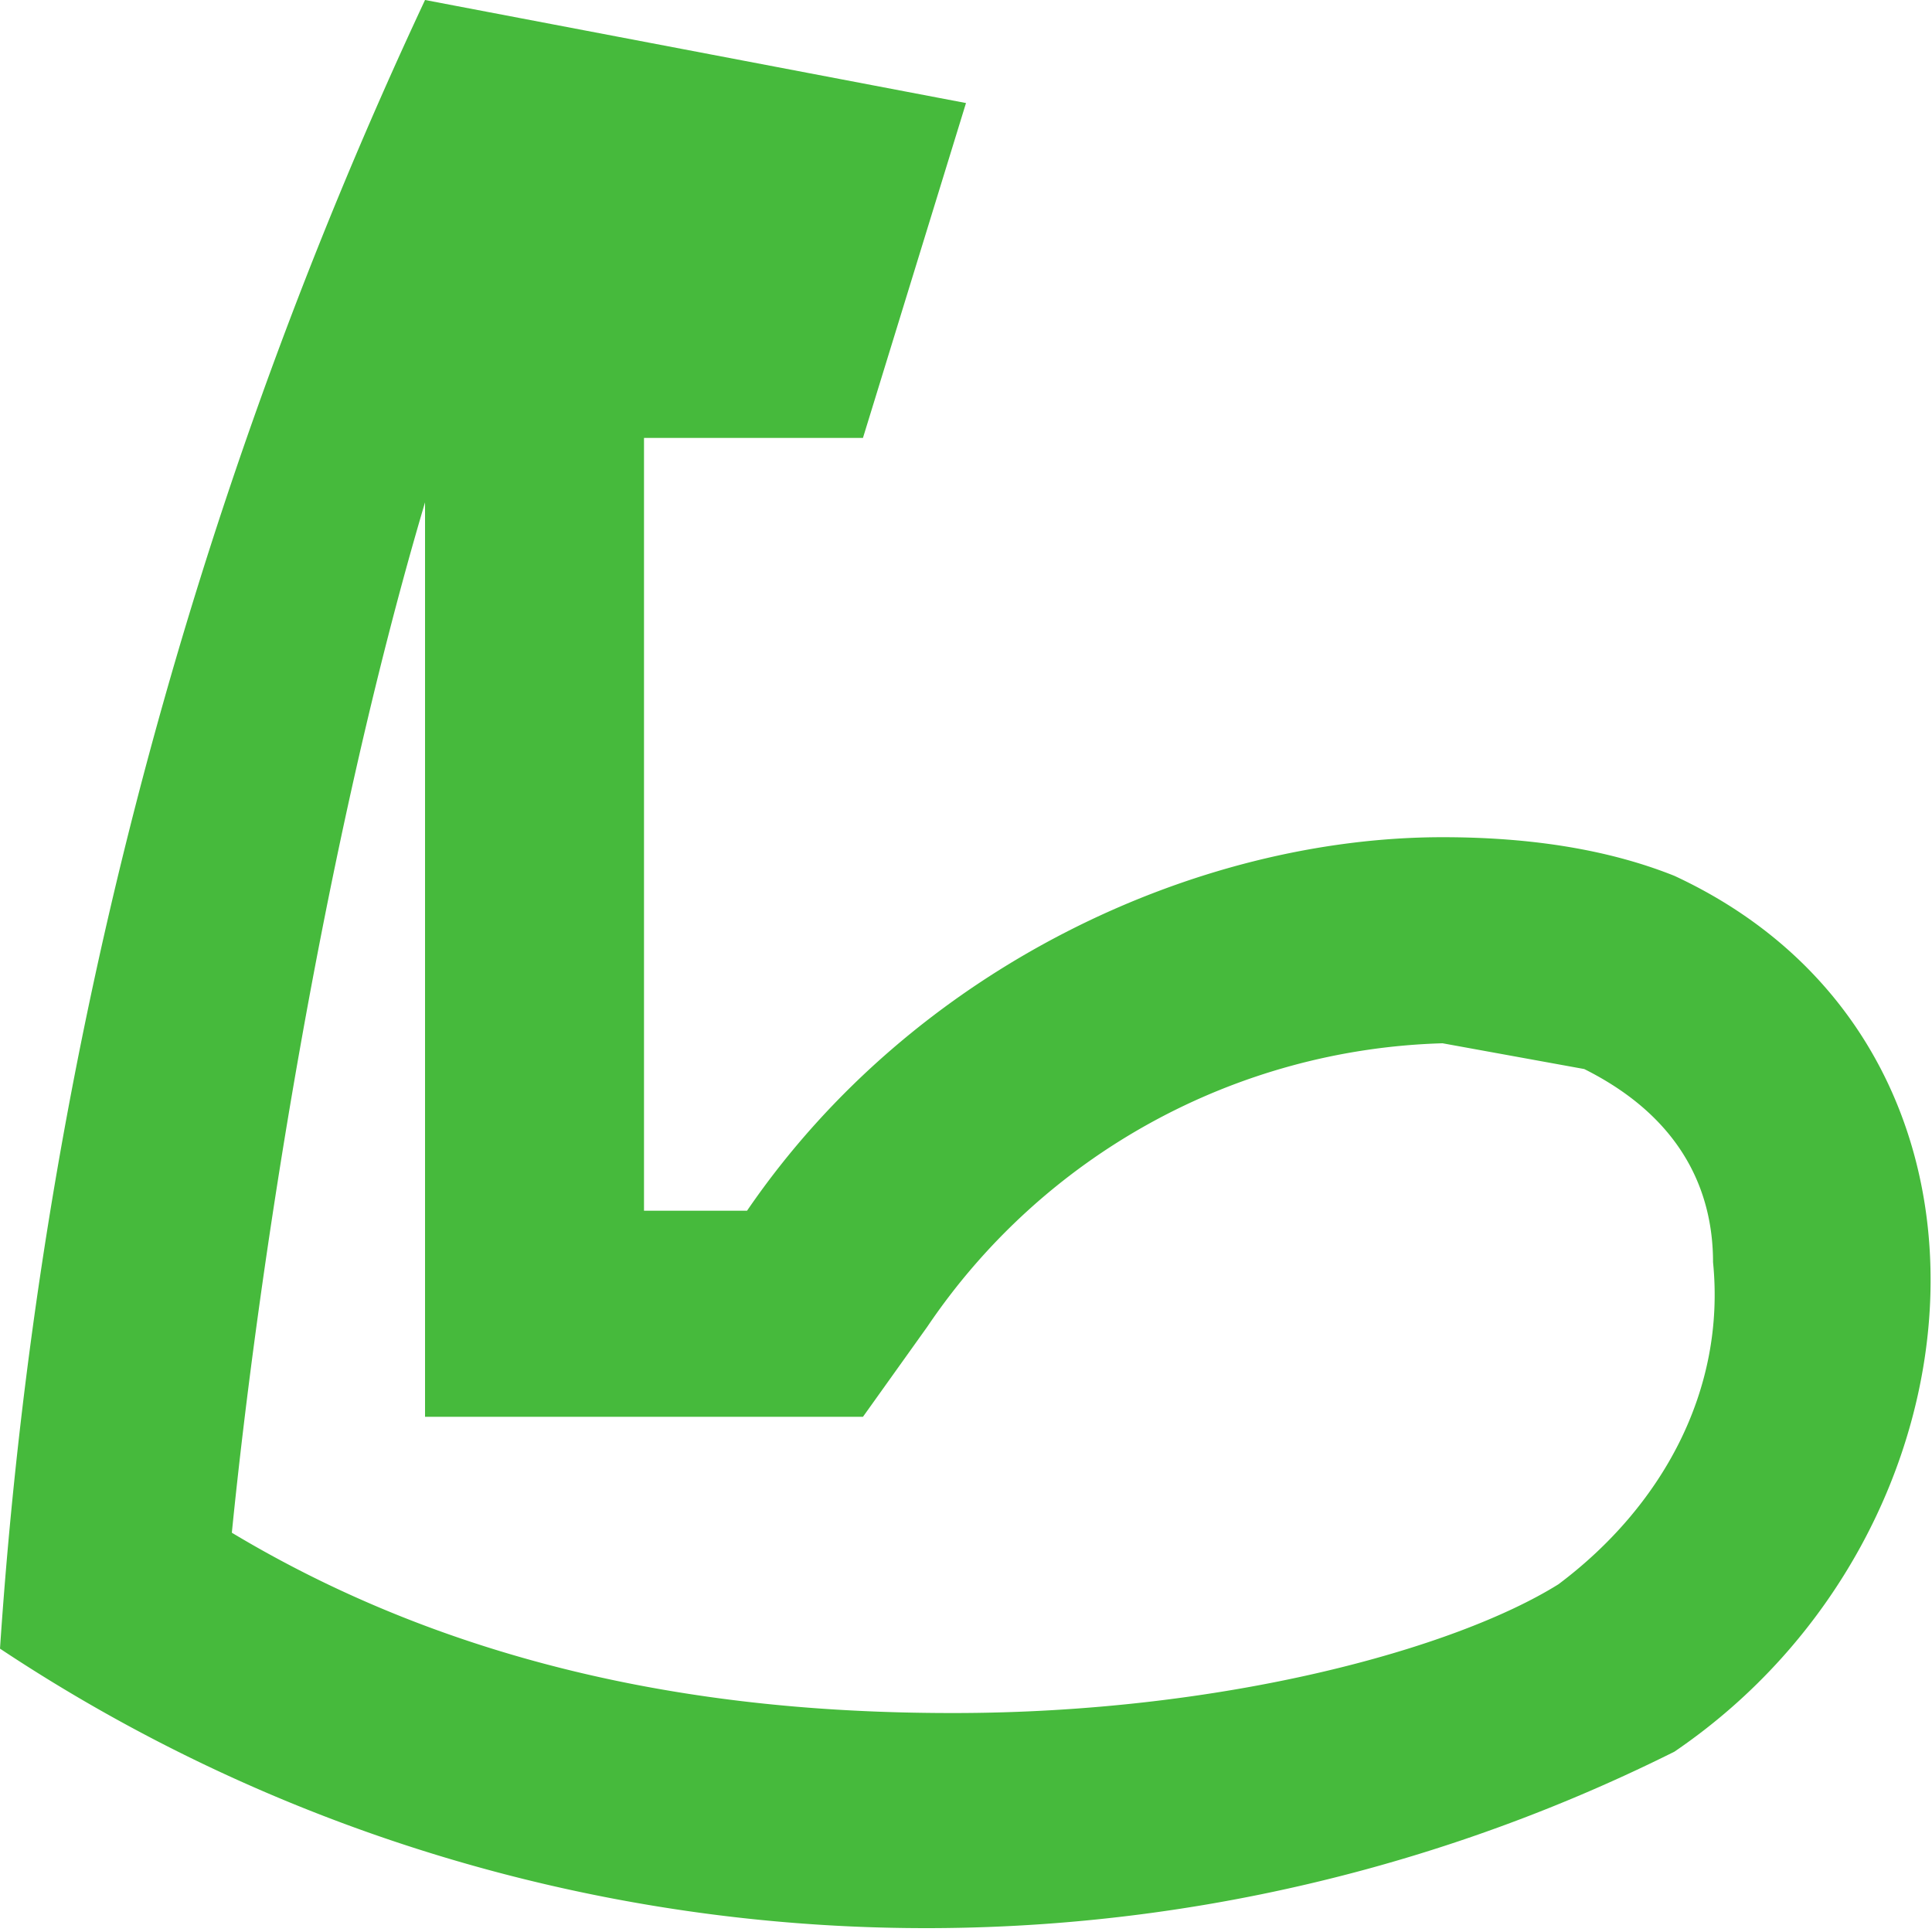 <svg width="15" height="15" fill="none" xmlns="http://www.w3.org/2000/svg"><path d="M3.3 4v7h3.4l.5-.7a5 5 0 014-2.2l1.1.2c.8.4 1 1 1 1.5.1 1-.4 1.9-1.2 2.5-.8.5-2.6 1-4.7 1-1.5 0-3.6-.2-5.6-1.4.2-2 .7-5.3 1.5-8zm0-4A35.8 35.8 0 000 12.8a13 13 0 0013 .8c2.5-1.7 2.8-5.5 0-6.8-.5-.2-1.1-.3-1.8-.3-1.9 0-4.1 1-5.4 2.9H5v-6h1.7L7.5.8 3.3 0z" fill="#46BA3C"/></svg>